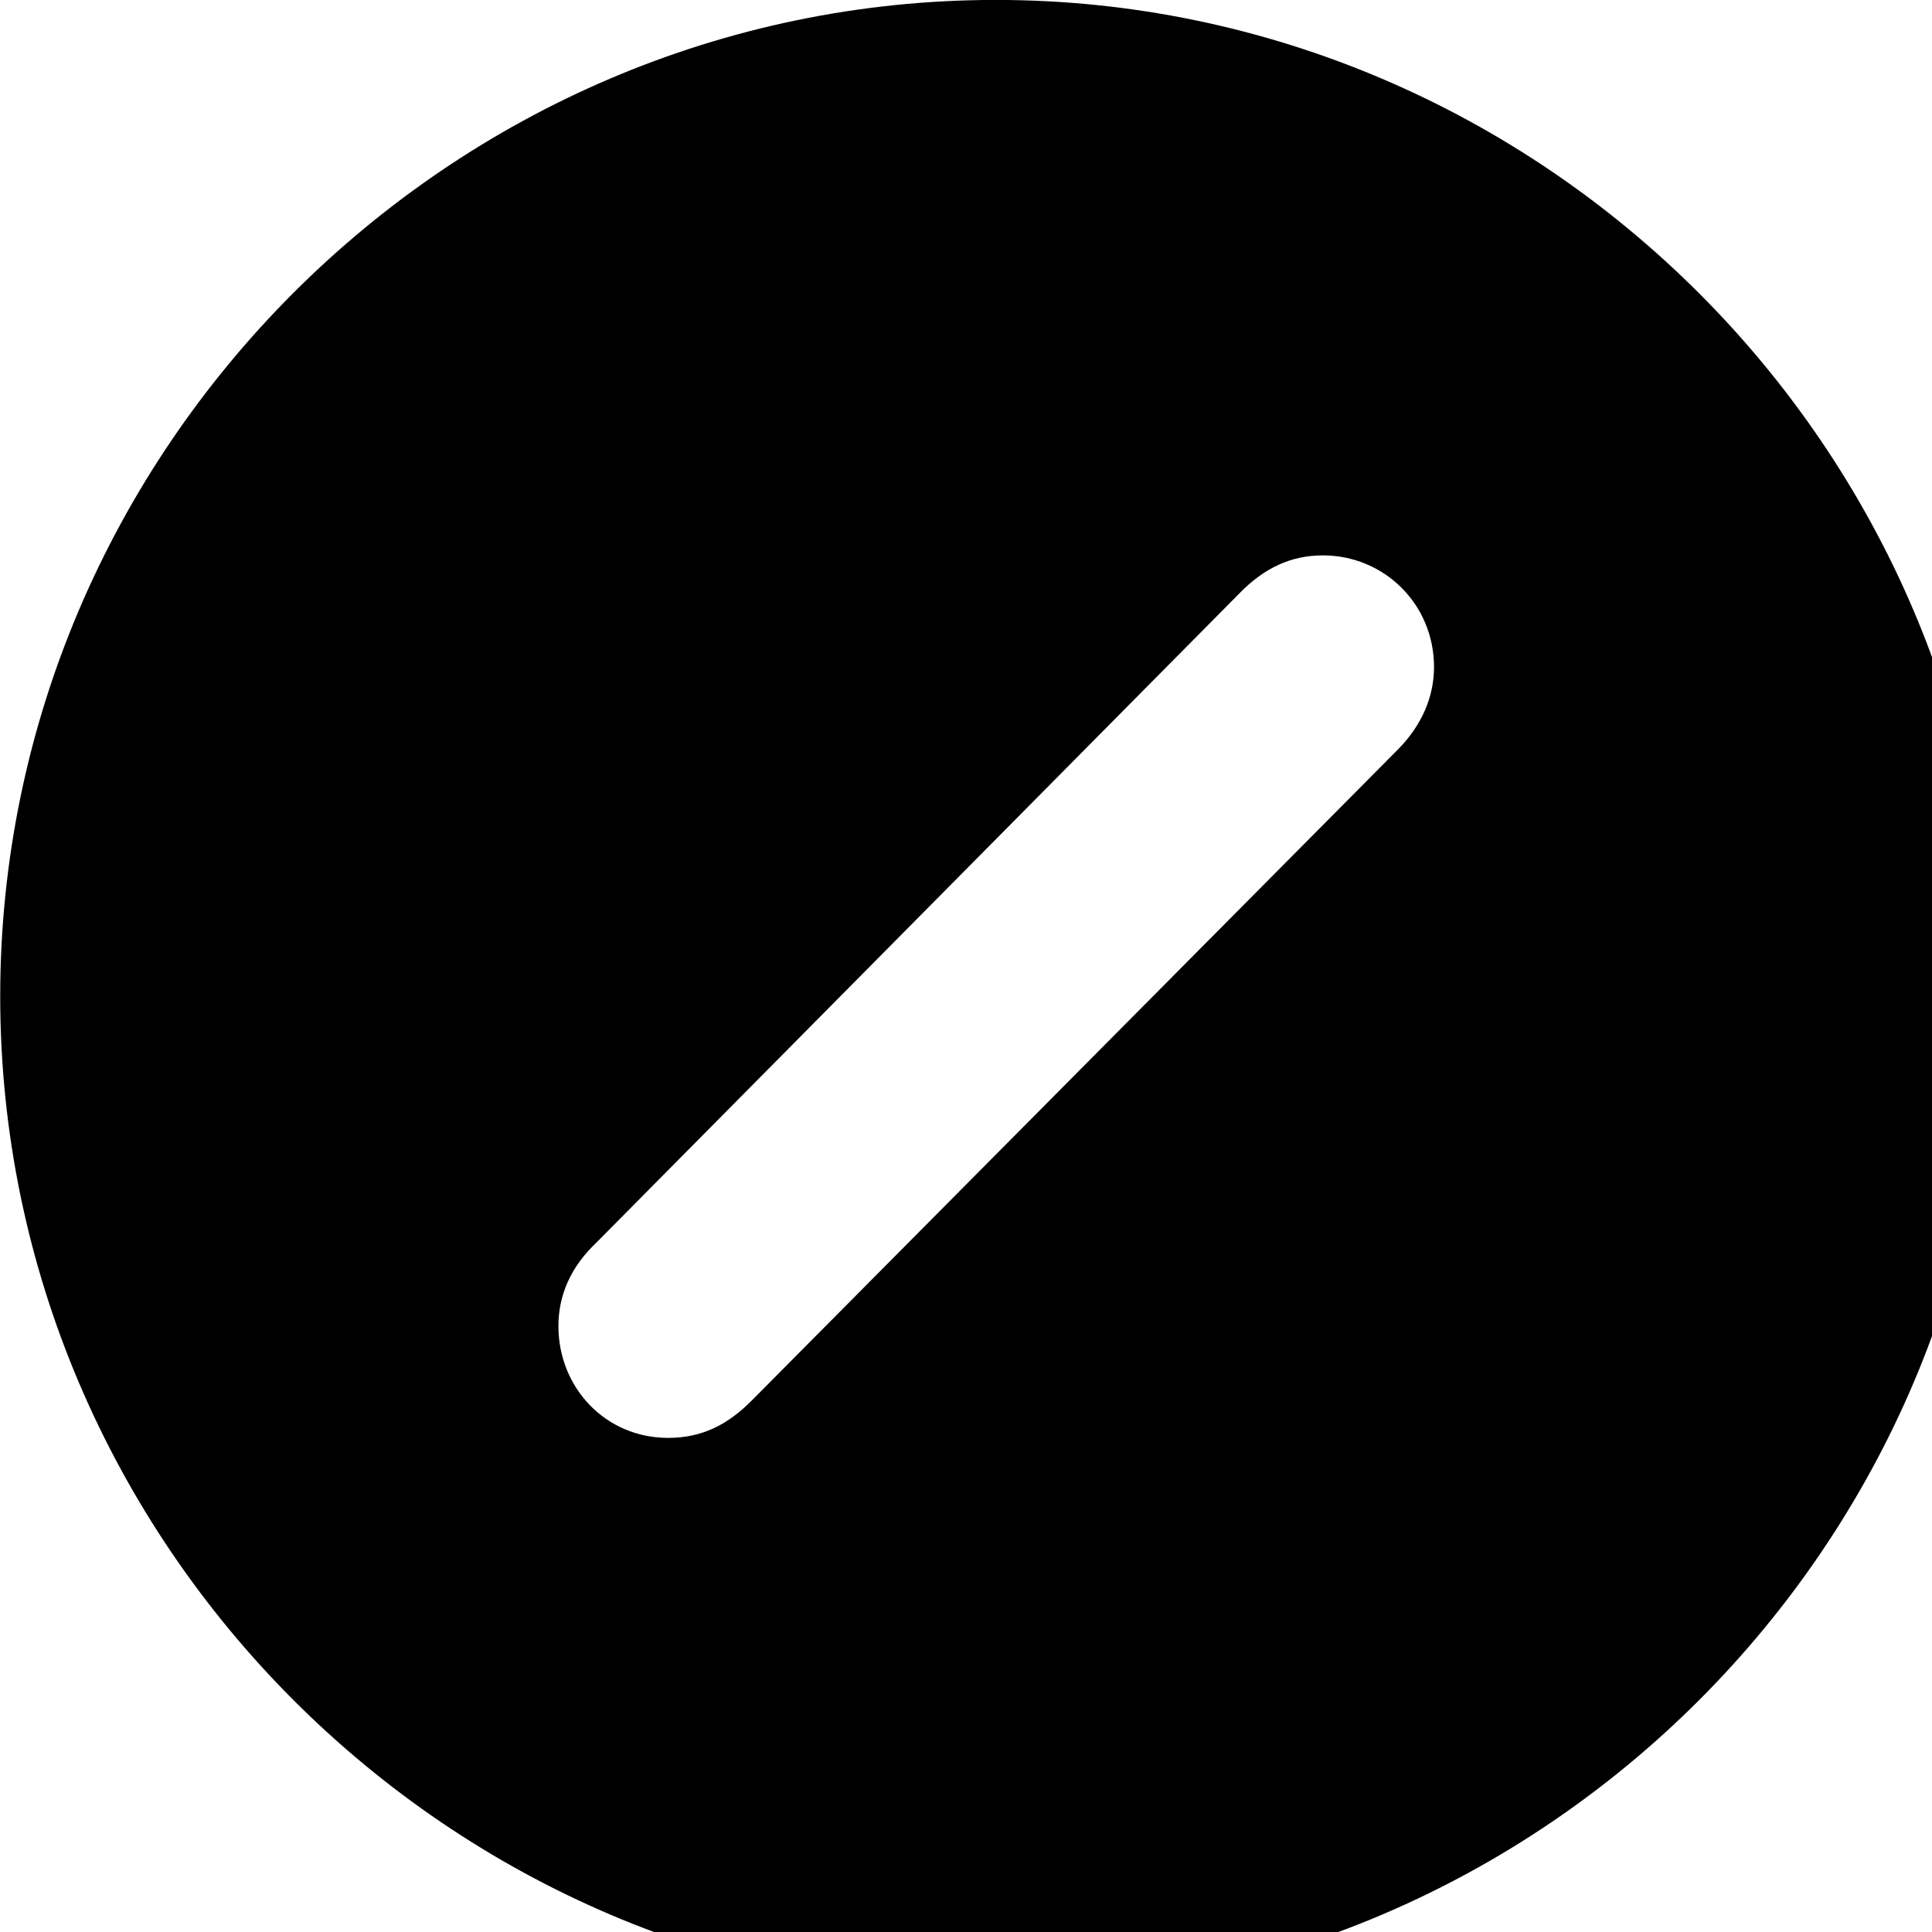 <svg xmlns="http://www.w3.org/2000/svg" viewBox="0 0 28 28" width="28" height="28">
  <path d="M14.433 28.889C22.363 28.889 28.873 22.369 28.873 14.439C28.873 6.519 22.353 -0.001 14.433 -0.001C6.513 -0.001 0.003 6.519 0.003 14.439C0.003 22.369 6.523 28.889 14.433 28.889ZM9.683 20.839C8.773 20.839 8.093 20.109 8.093 19.219C8.093 18.769 8.273 18.359 8.643 18.009L17.963 8.599C18.323 8.229 18.713 8.049 19.173 8.049C20.053 8.049 20.783 8.749 20.783 9.669C20.783 10.099 20.603 10.519 20.253 10.869L10.913 20.279C10.553 20.649 10.173 20.839 9.683 20.839Z" />
</svg>
